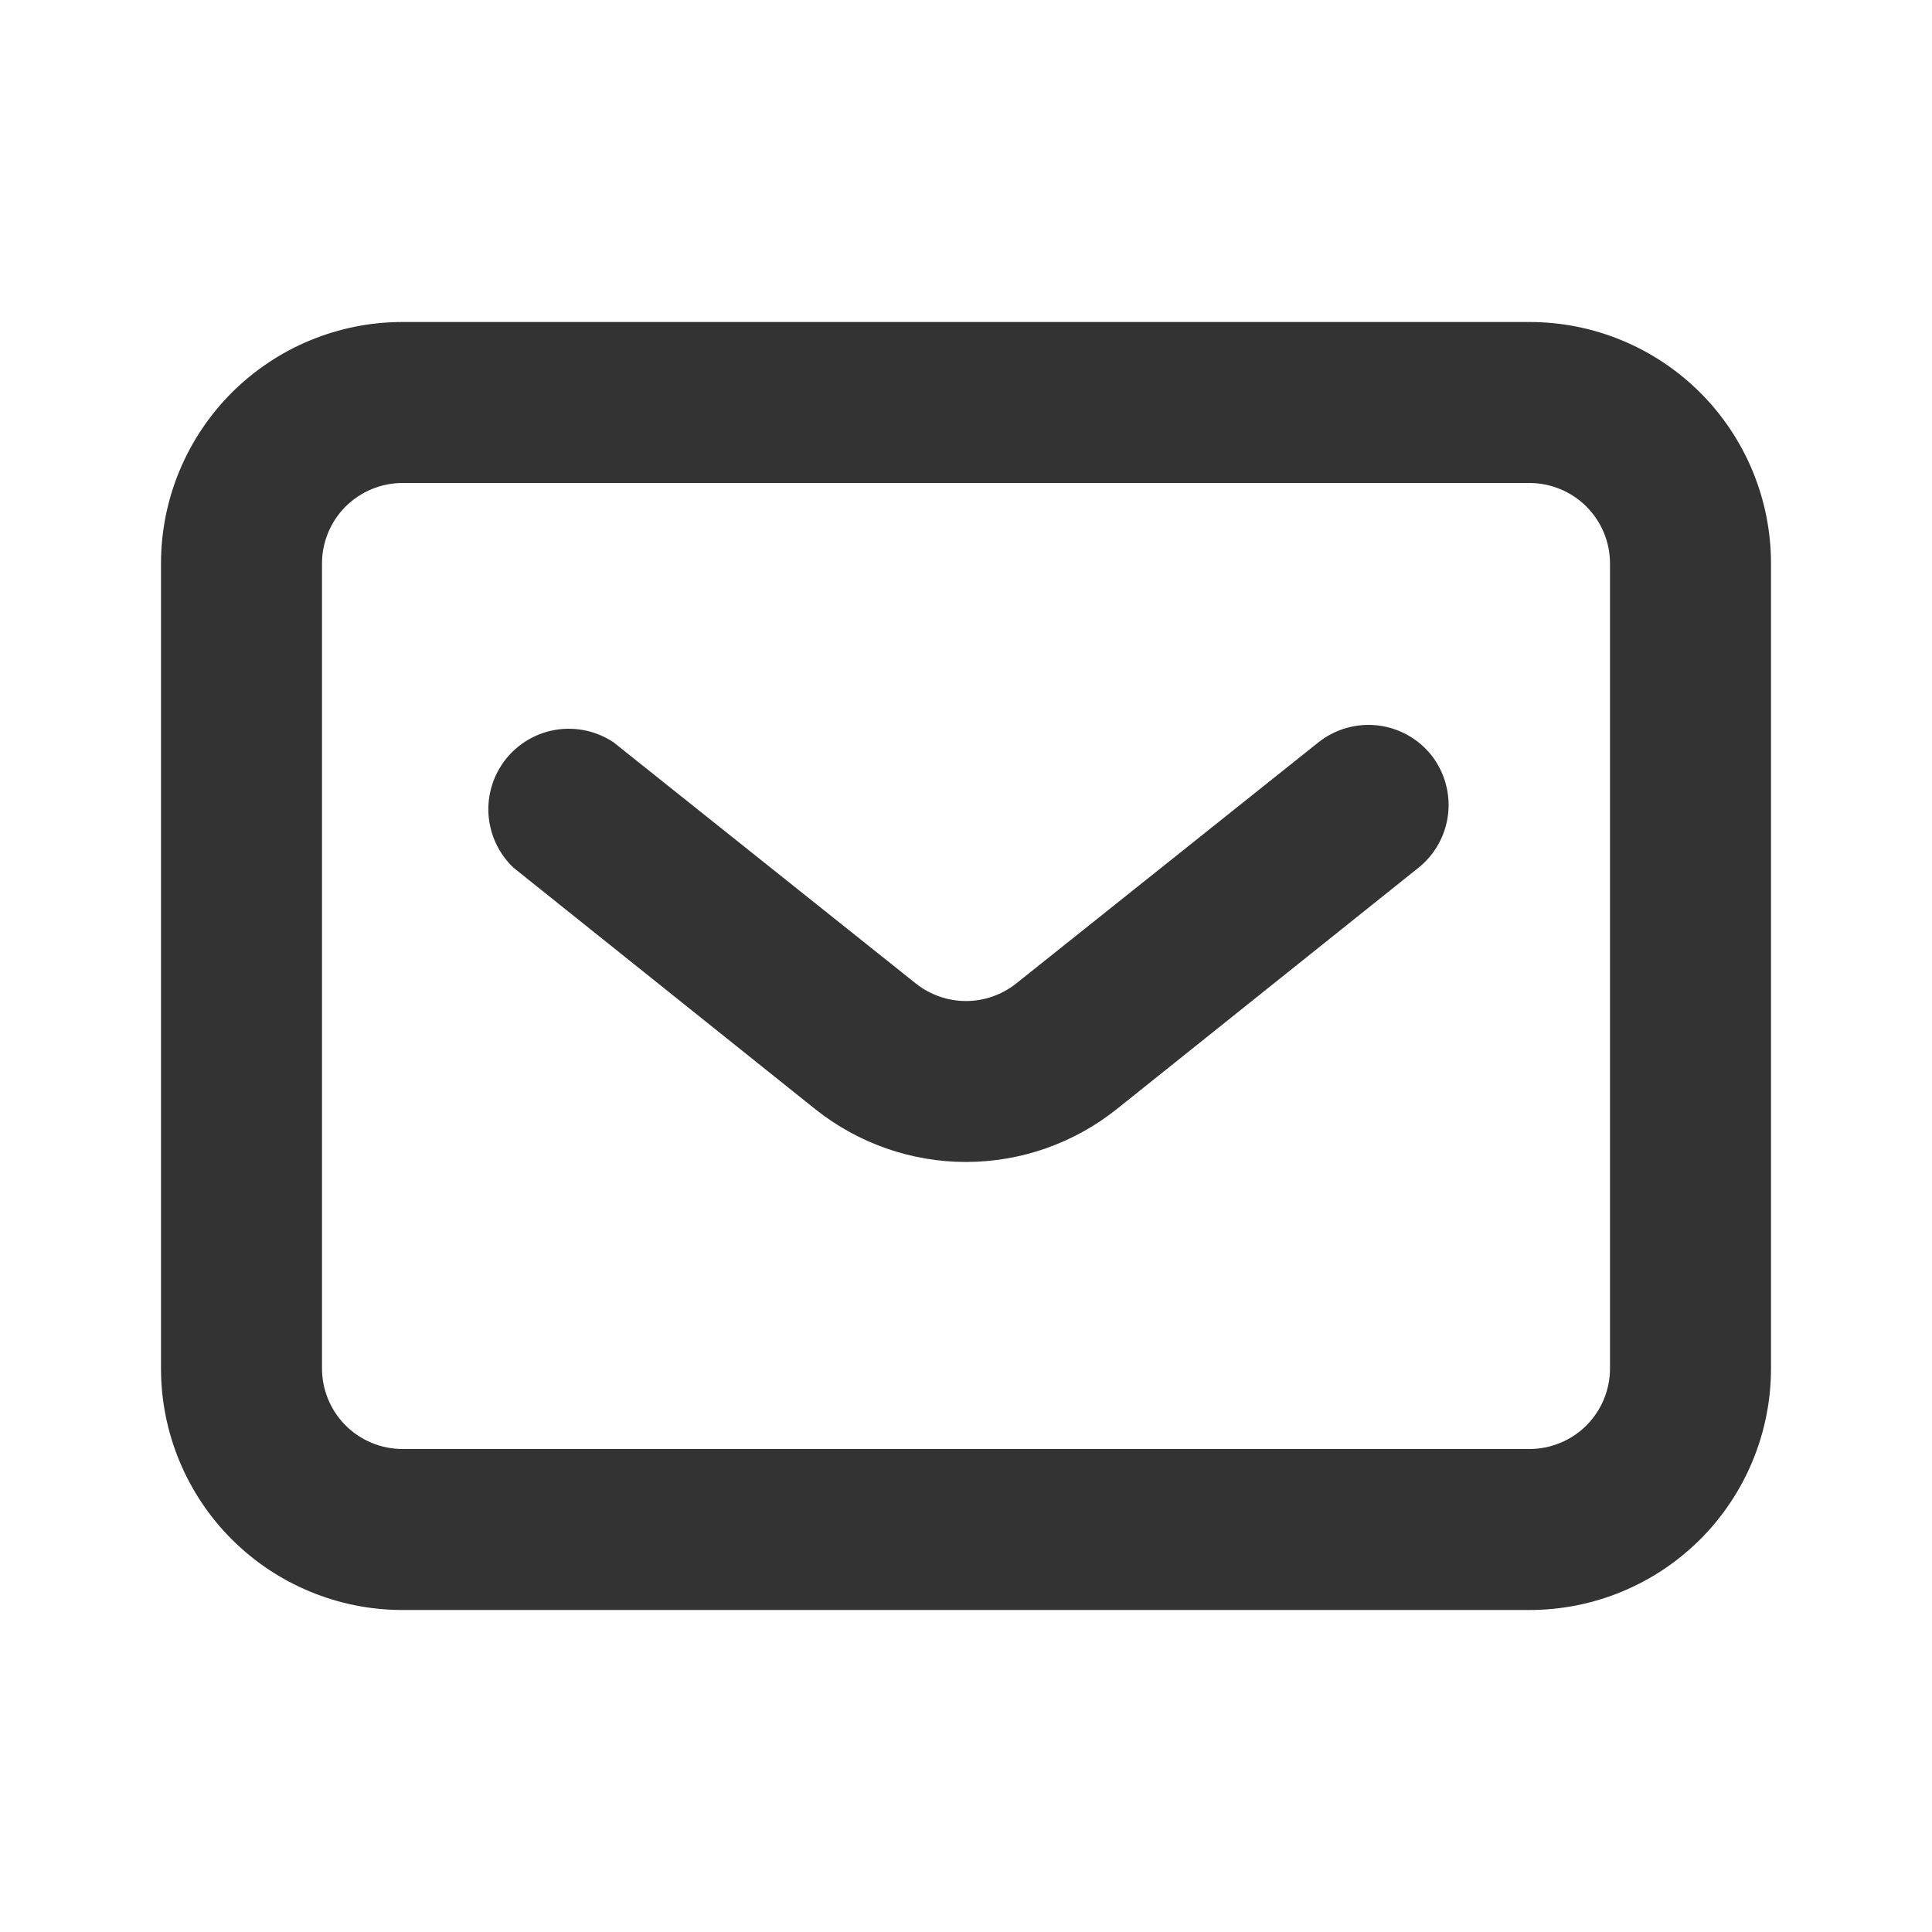 <svg width="30" height="30" viewBox="0 0 30 30" fill="none" xmlns="http://www.w3.org/2000/svg">
<path d="M23.75 5H6.25C5.255 5 4.302 5.395 3.598 6.098C2.895 6.802 2.5 7.755 2.5 8.75V21.25C2.5 22.245 2.895 23.198 3.598 23.902C4.302 24.605 5.255 25 6.25 25H23.75C24.745 25 25.698 24.605 26.402 23.902C27.105 23.198 27.5 22.245 27.5 21.25V8.75C27.5 7.755 27.105 6.802 26.402 6.098C25.698 5.395 24.745 5 23.75 5ZM25 21.25C25 21.581 24.868 21.899 24.634 22.134C24.399 22.368 24.081 22.5 23.75 22.5H6.25C5.918 22.5 5.601 22.368 5.366 22.134C5.132 21.899 5 21.581 5 21.25V8.75C5 8.418 5.132 8.101 5.366 7.866C5.601 7.632 5.918 7.5 6.25 7.5H23.75C24.081 7.5 24.399 7.632 24.634 7.866C24.868 8.101 25 8.418 25 8.75V21.25ZM22.225 11.725C22.429 11.984 22.523 12.313 22.486 12.641C22.448 12.969 22.283 13.269 22.025 13.475L17.337 17.225C16.673 17.754 15.849 18.043 15 18.043C14.151 18.043 13.327 17.754 12.662 17.225L7.975 13.475C7.747 13.26 7.609 12.967 7.586 12.655C7.564 12.343 7.66 12.033 7.854 11.788C8.049 11.543 8.329 11.38 8.638 11.331C8.948 11.283 9.264 11.352 9.525 11.525L14.225 15.275C14.446 15.449 14.719 15.544 15 15.544C15.281 15.544 15.554 15.449 15.775 15.275L20.475 11.525C20.734 11.321 21.063 11.227 21.391 11.264C21.719 11.302 22.019 11.467 22.225 11.725Z" fill="#333333"/>
</svg>
